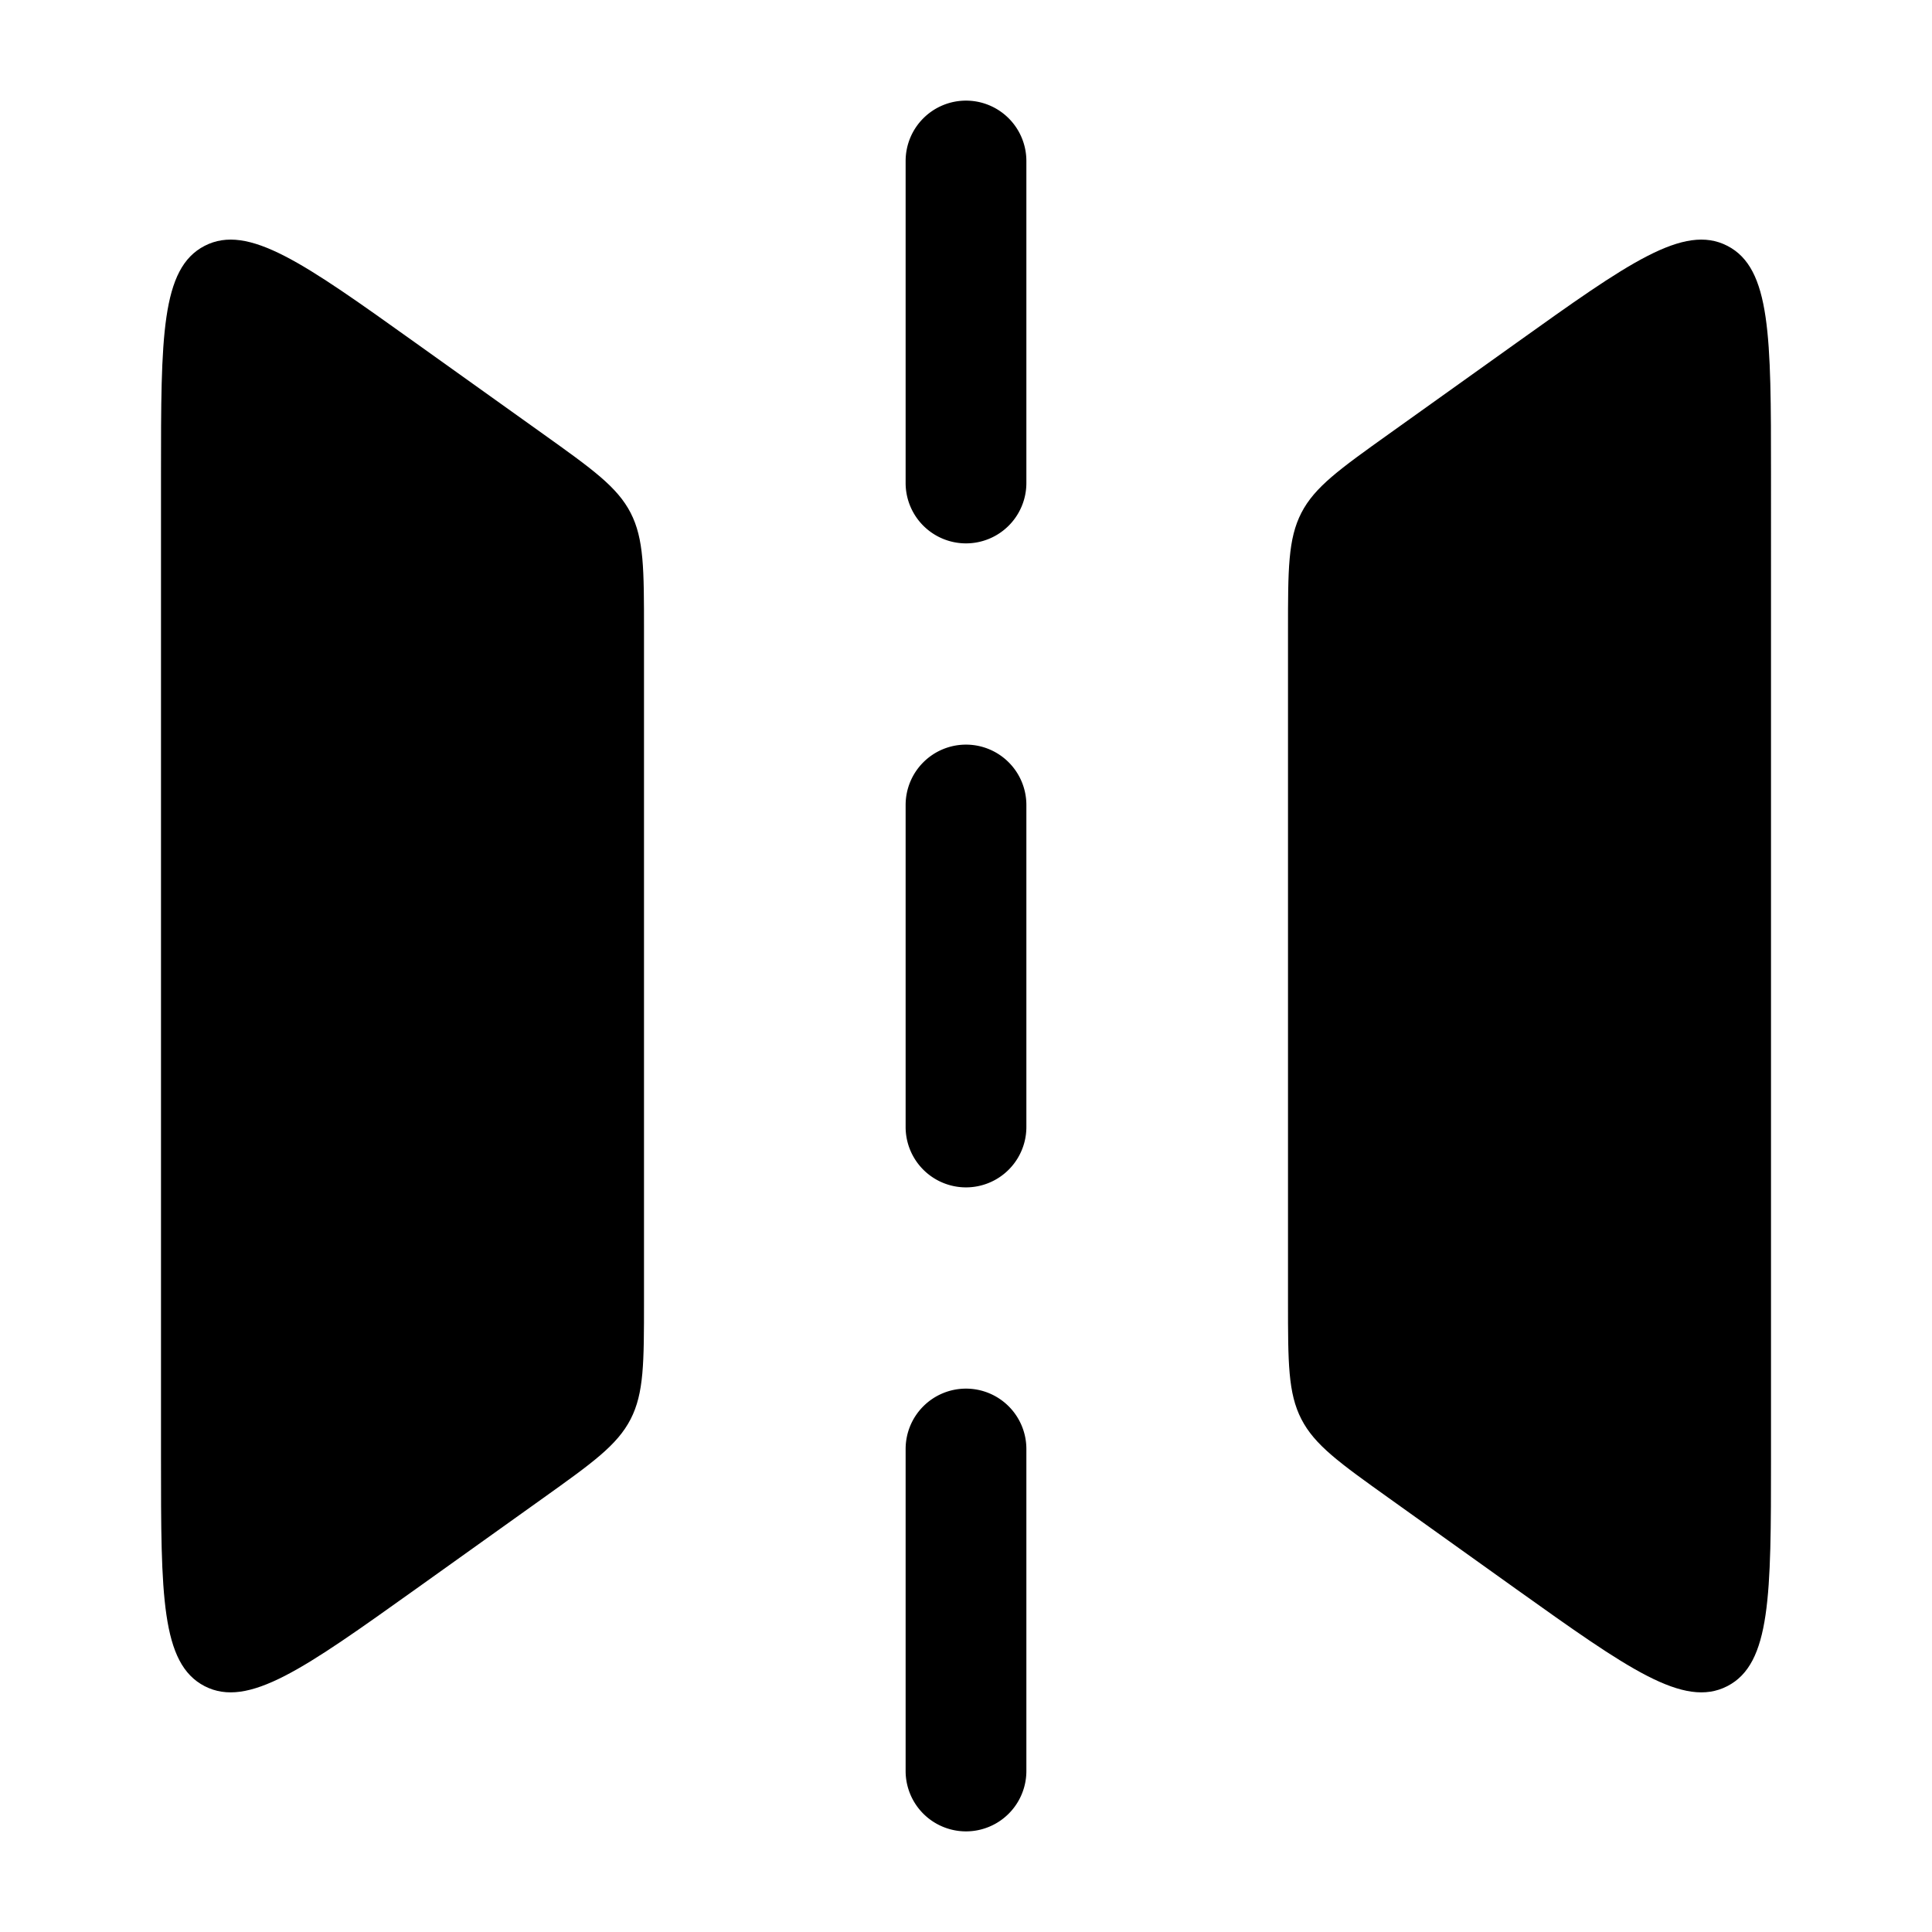 <svg xmlns="http://www.w3.org/2000/svg" xmlns:xlink="http://www.w3.org/1999/xlink" width="24" height="24" viewBox="0 0 24 24"><path fill="currentColor" d="M2 18.114V5.886c0-1.702 0-2.553.542-2.832c.543-.28 1.235.216 2.62 1.205l1.582 1.13c.616.44.924.66 1.09.982C8 6.694 8 7.073 8 7.83v8.34c0 .757 0 1.136-.166 1.459s-.474.543-1.09.983l-1.582 1.13c-1.385.988-2.077 1.483-2.62 1.204C2 20.666 2 19.816 2 18.114m20 0V5.886c0-1.702 0-2.553-.542-2.832c-.543-.28-1.235.216-2.62 1.205l-1.582 1.13c-.616.44-.924.66-1.09.982C16 6.694 16 7.073 16 7.83v8.34c0 .757 0 1.136.166 1.459s.474.543 1.09.983l1.581 1.13c1.386.988 2.078 1.483 2.62 1.204s.543-1.13.543-2.832"/><path fill="currentColor" fill-rule="evenodd" d="M12 1.25a.75.75 0 0 1 .75.75v4a.75.75 0 0 1-1.5 0V2a.75.75 0 0 1 .75-.75m0 8a.75.75 0 0 1 .75.75v4a.75.75 0 0 1-1.5 0v-4a.75.75 0 0 1 .75-.75m0 8a.75.75 0 0 1 .75.75v4a.75.75 0 0 1-1.5 0v-4a.75.75 0 0 1 .75-.75" clip-rule="evenodd"/></svg>